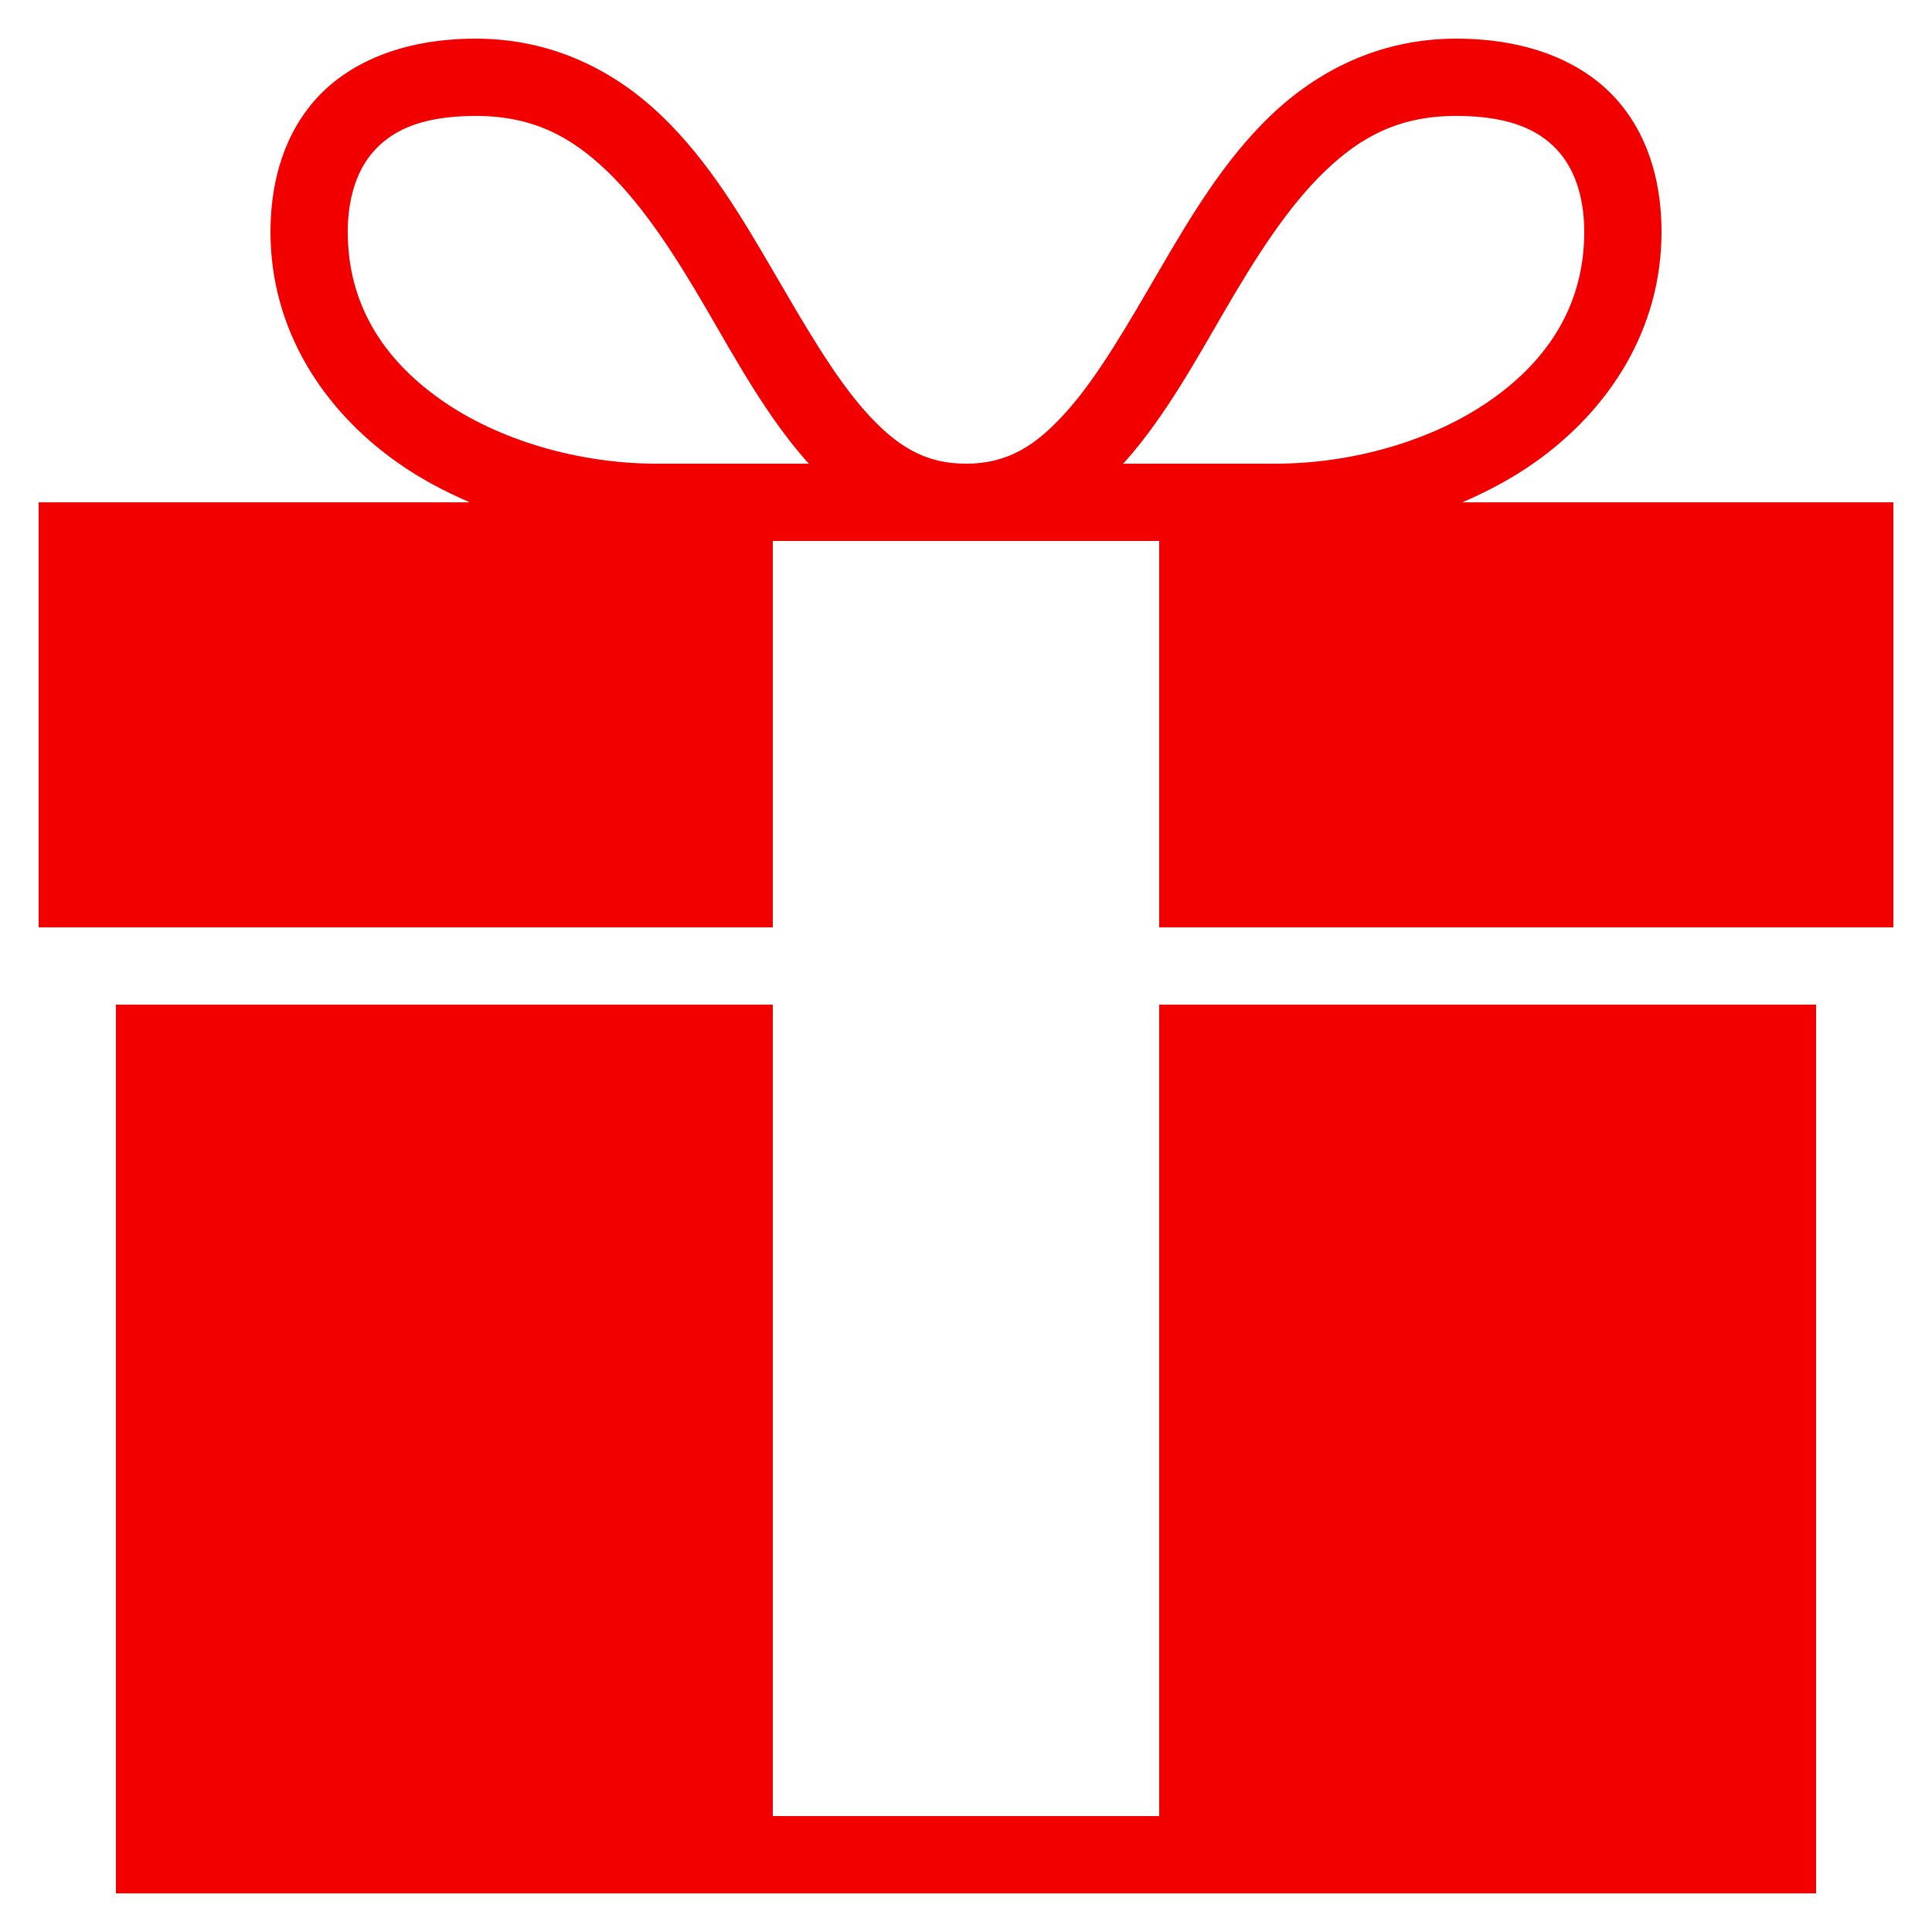 <svg width="20" height="20" viewBox="0 0 20 20" fill="none" xmlns="http://www.w3.org/2000/svg">
<path d="M4.925 0.4C4.154 0.4 3.579 0.658 3.238 1.062C2.897 1.467 2.8 1.97 2.8 2.4C2.8 3.422 3.354 4.251 4.113 4.787C4.347 4.953 4.596 5.084 4.863 5.2H0.4V9.6H8V5.6H12V9.6H19.6V5.2H15.138C15.405 5.084 15.653 4.953 15.888 4.787C16.647 4.251 17.2 3.422 17.2 2.4C17.2 1.97 17.104 1.467 16.763 1.062C16.422 0.658 15.847 0.4 15.075 0.4C14.277 0.4 13.632 0.737 13.15 1.2C12.669 1.662 12.324 2.245 12 2.8C11.677 3.355 11.372 3.887 11.05 4.25C10.729 4.612 10.435 4.8 10 4.8C9.566 4.8 9.272 4.612 8.95 4.25C8.629 3.887 8.324 3.355 8 2.8C7.677 2.245 7.332 1.662 6.85 1.2C6.369 0.737 5.724 0.4 4.925 0.4ZM4.925 1.2C5.511 1.2 5.911 1.412 6.288 1.775C6.664 2.137 6.996 2.655 7.313 3.2C7.63 3.745 7.941 4.312 8.35 4.775C8.358 4.784 8.368 4.791 8.375 4.8H6.8C5.994 4.8 5.161 4.559 4.563 4.137C3.964 3.716 3.6 3.145 3.6 2.4C3.6 2.098 3.672 1.8 3.85 1.587C4.029 1.375 4.321 1.2 4.925 1.2ZM15.075 1.2C15.678 1.2 15.972 1.375 16.15 1.587C16.328 1.8 16.4 2.098 16.4 2.4C16.4 3.145 16.036 3.716 15.438 4.137C14.839 4.559 14.007 4.8 13.2 4.8H11.625C11.633 4.791 11.643 4.784 11.65 4.775C12.06 4.312 12.371 3.745 12.688 3.2C13.005 2.655 13.336 2.137 13.713 1.775C14.089 1.412 14.489 1.2 15.075 1.2ZM1.2 10.4V19.6H18.8V10.4H12V18.8H8V10.4H1.2Z" fill="#F20000"/>
</svg>
